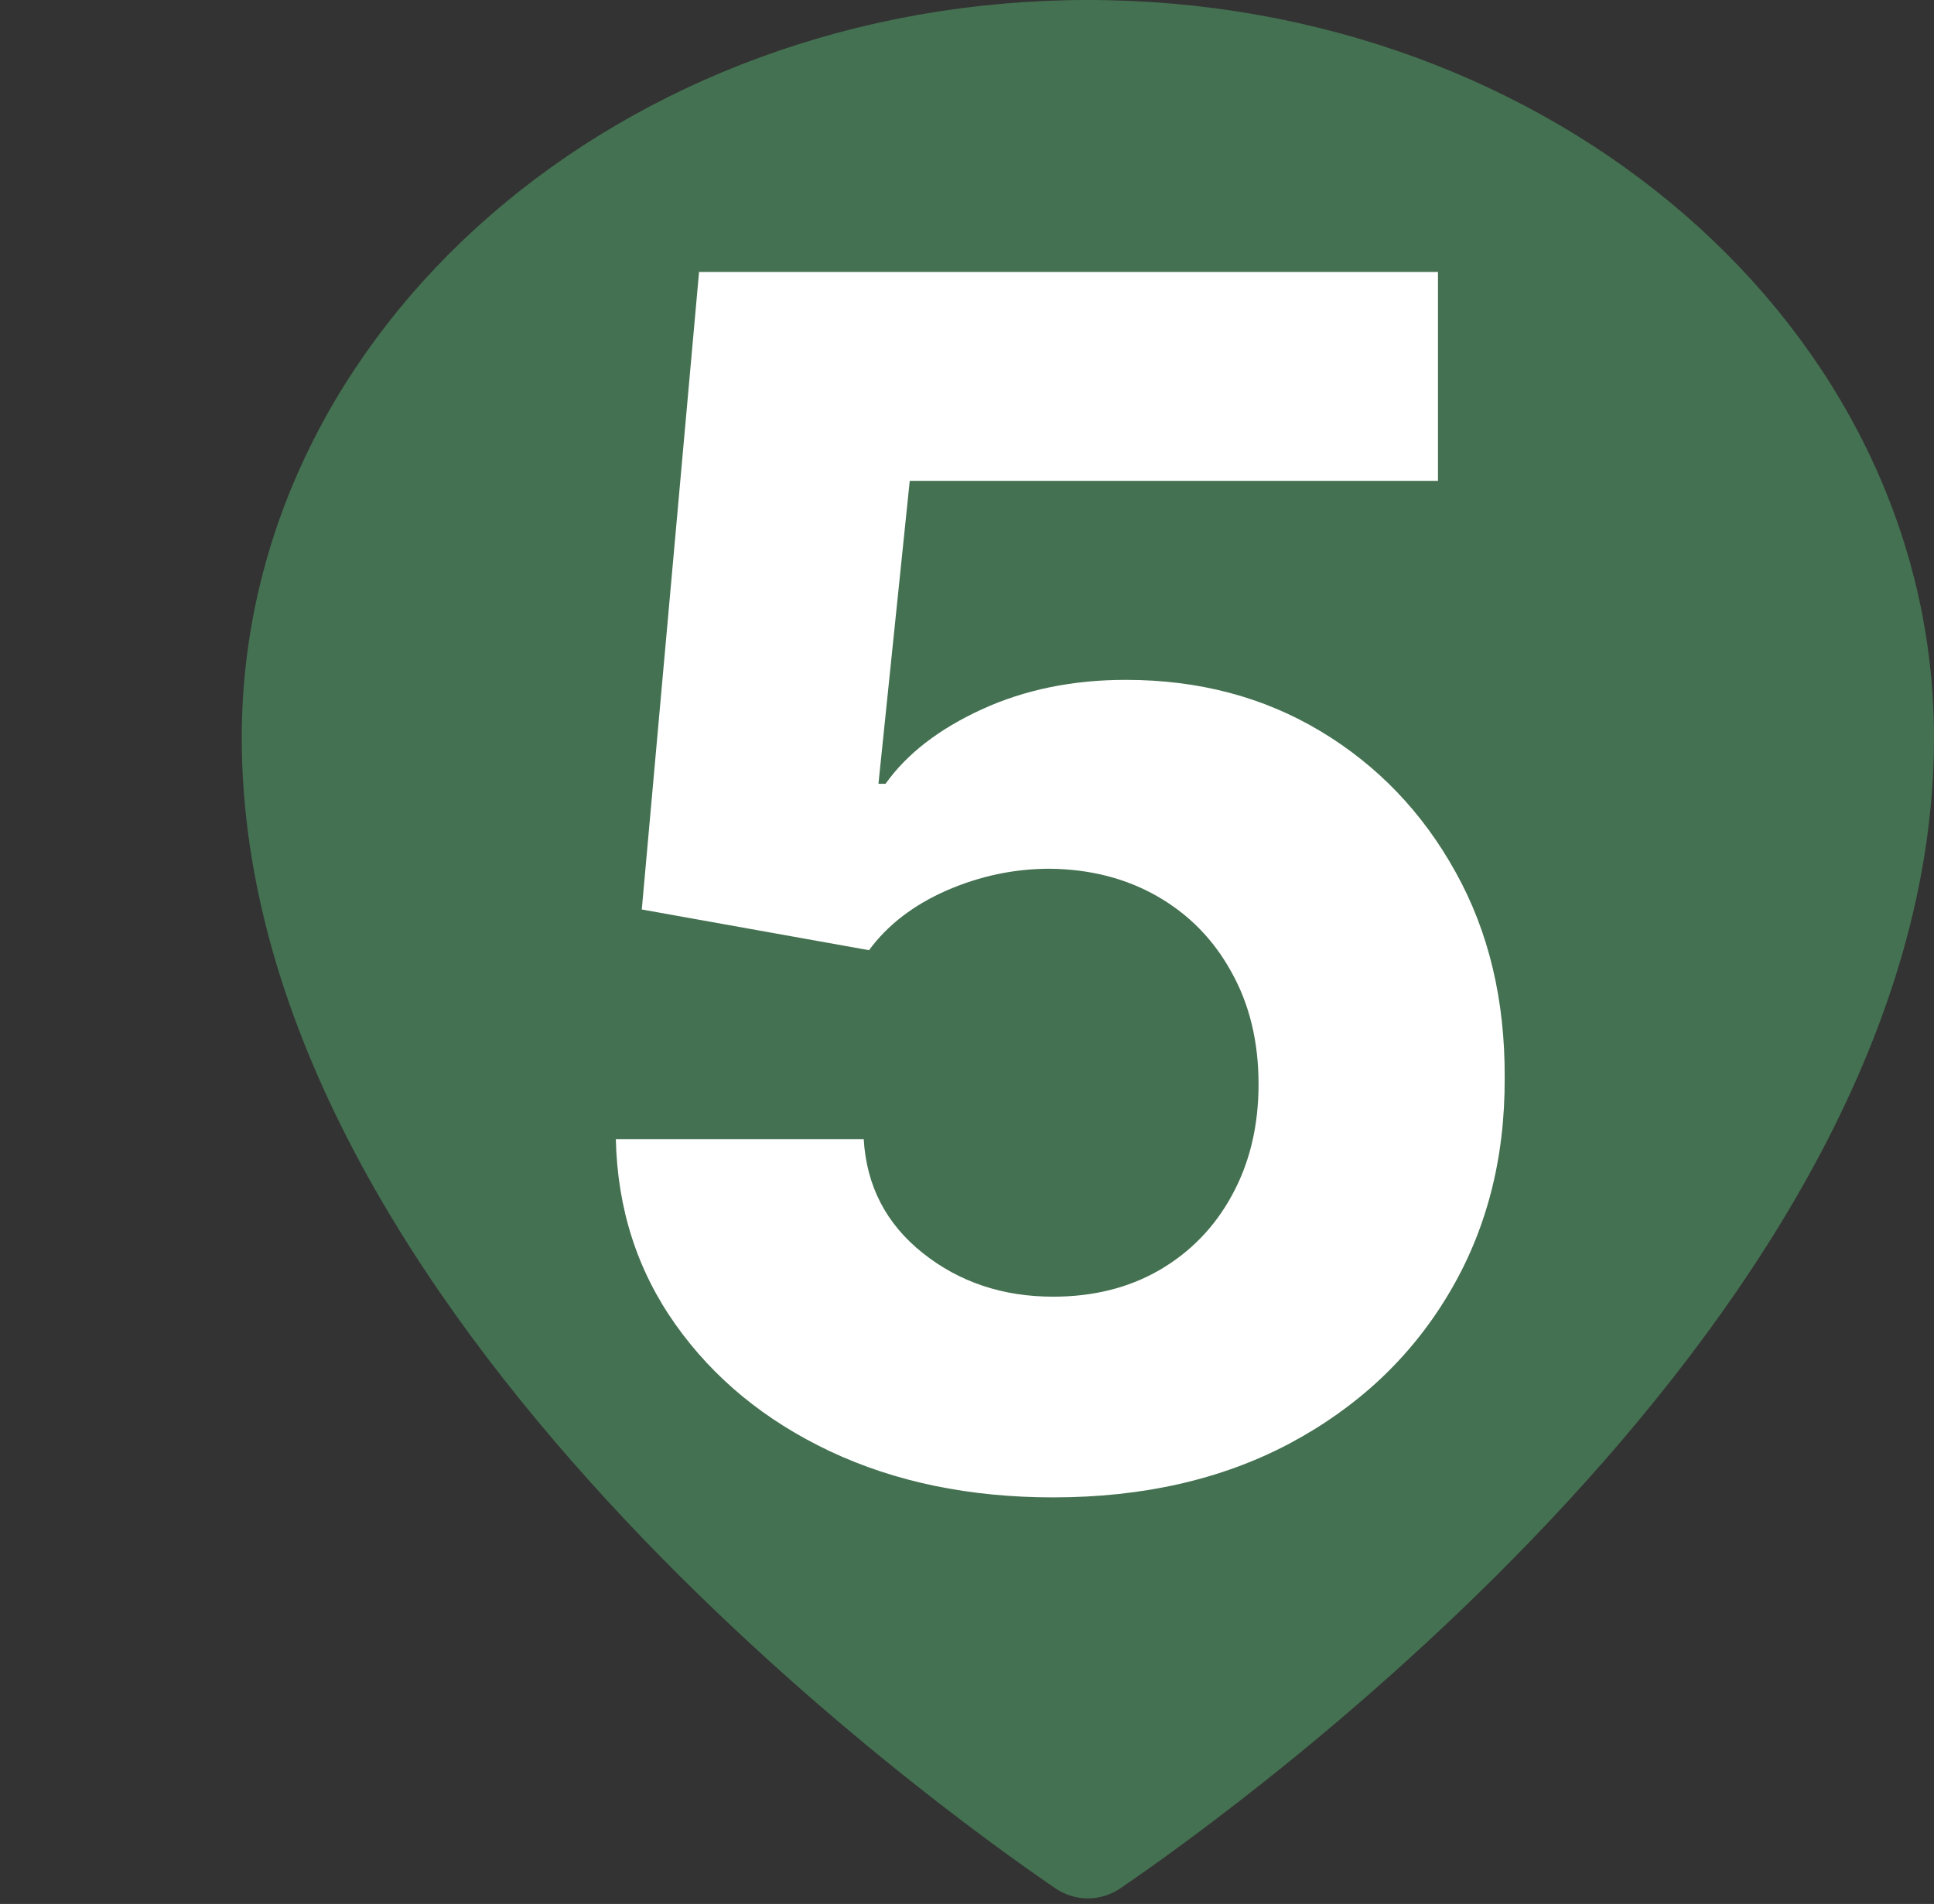 <svg width="64" height="63" viewBox="0 0 64 63" fill="none" xmlns="http://www.w3.org/2000/svg">
<rect x="0" y="0" width="64" height="63" fill="#333333" stroke="none"/>
<path d="M36.523 61.649C40.28 59.087 63 42.83 63 24.41C63 11.481 50.912 1 36 1C21.088 1 9 11.481 9 24.41C9 42.83 31.72 59.087 35.477 61.649C35.803 61.872 36.197 61.872 36.523 61.649Z" fill="#447151" stroke="#447151" stroke-width="2" stroke-linecap="round" stroke-linejoin="round"/>
<path d="M34.852 49.547C32.091 49.547 29.63 49.039 27.469 48.023C25.32 47.008 23.615 45.608 22.352 43.824C21.088 42.04 20.431 39.996 20.379 37.691H28.582C28.673 39.241 29.324 40.497 30.535 41.461C31.746 42.425 33.185 42.906 34.852 42.906C36.18 42.906 37.352 42.613 38.367 42.027C39.396 41.428 40.197 40.602 40.77 39.547C41.355 38.479 41.648 37.255 41.648 35.875C41.648 34.469 41.349 33.232 40.75 32.164C40.164 31.096 39.35 30.263 38.309 29.664C37.267 29.065 36.075 28.759 34.734 28.746C33.562 28.746 32.423 28.987 31.316 29.469C30.223 29.951 29.37 30.608 28.758 31.441L21.238 30.094L23.133 9H47.586V15.914H30.105L29.07 25.934H29.305C30.008 24.944 31.069 24.124 32.488 23.473C33.908 22.822 35.496 22.496 37.254 22.496C39.663 22.496 41.811 23.062 43.699 24.195C45.587 25.328 47.078 26.884 48.172 28.863C49.266 30.829 49.806 33.095 49.793 35.66C49.806 38.355 49.181 40.751 47.918 42.848C46.668 44.931 44.917 46.572 42.664 47.77C40.425 48.954 37.82 49.547 34.852 49.547Z" fill="white"/>
</svg>
